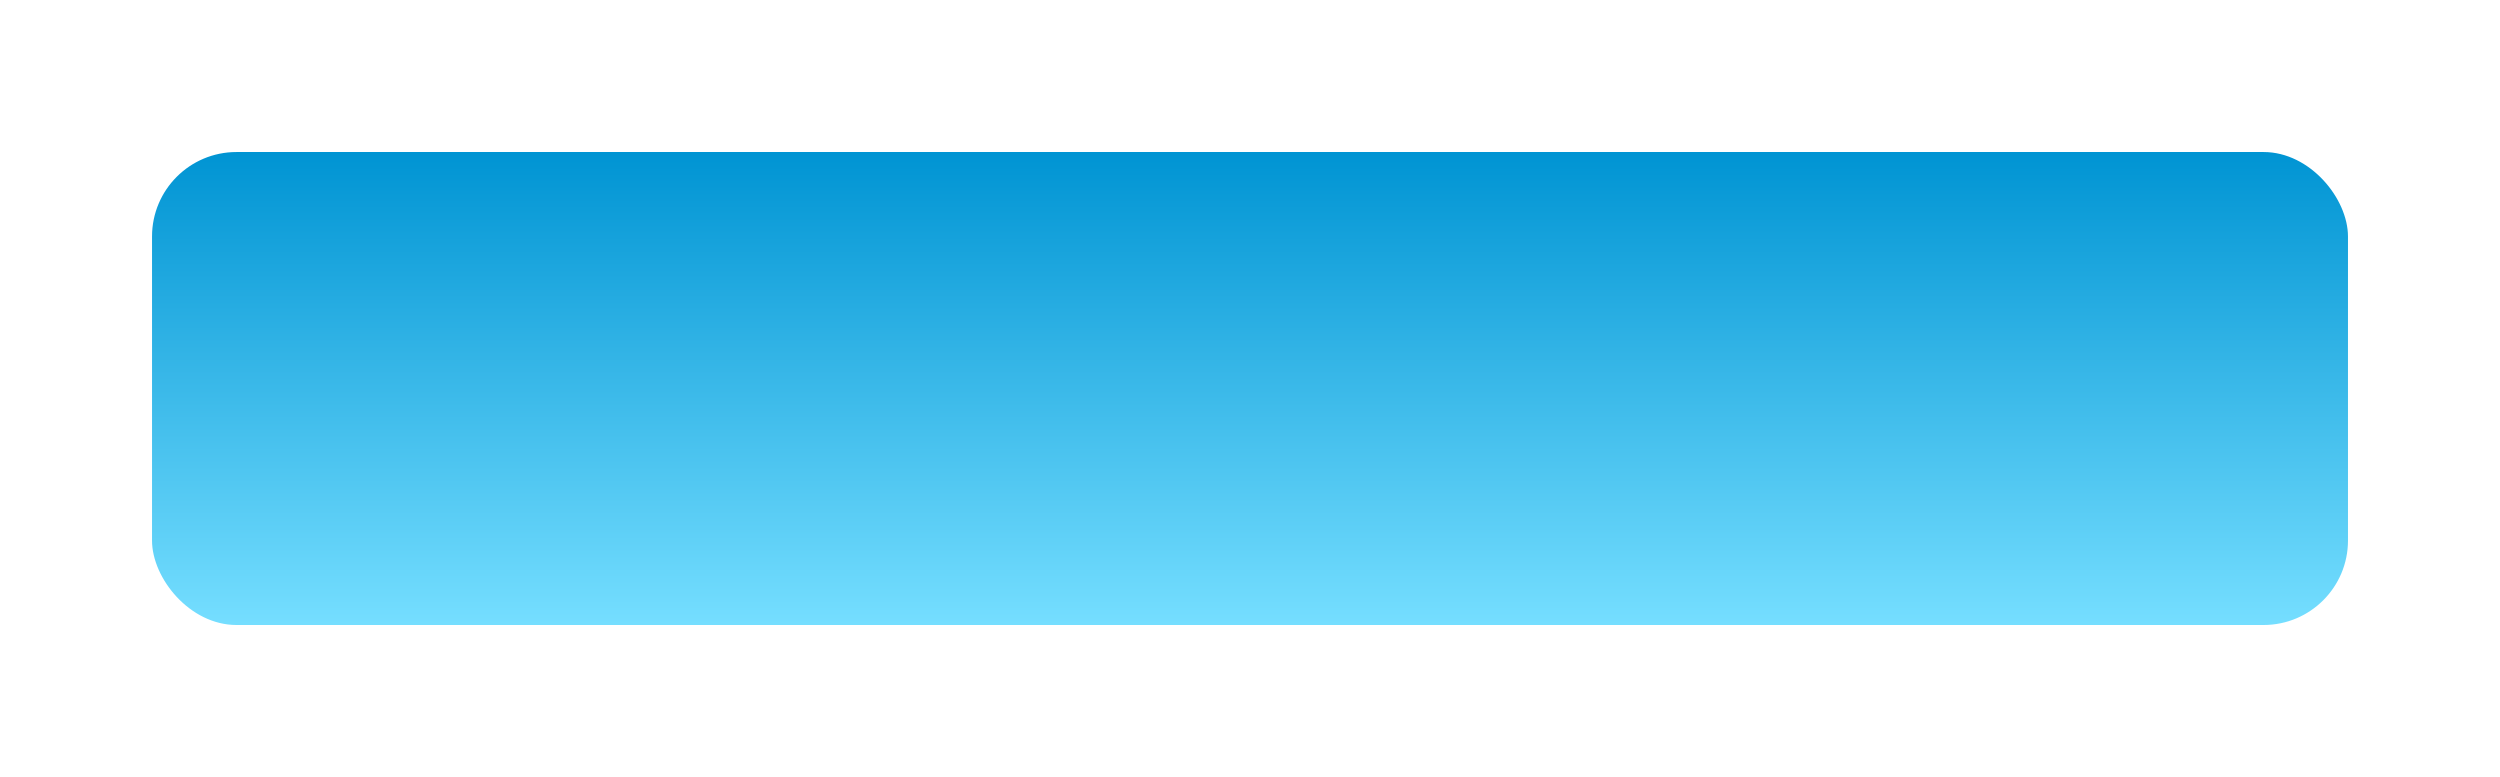 <svg xmlns="http://www.w3.org/2000/svg" xmlns:xlink="http://www.w3.org/1999/xlink" width="148" height="46" viewBox="0 0 148 46">
  <defs>
    <linearGradient id="linear-gradient" x1="0.5" x2="0.5" y2="1" gradientUnits="objectBoundingBox">
      <stop offset="0" stop-color="#0094d3"/>
      <stop offset="1" stop-color="#75deff"/>
    </linearGradient>
    <filter id="Rectangle_179" x="0" y="0" width="148" height="46" filterUnits="userSpaceOnUse">
      <feOffset dy="3" input="SourceAlpha"/>
      <feGaussianBlur stdDeviation="3" result="blur"/>
      <feFlood flood-opacity="0.161"/>
      <feComposite operator="in" in2="blur"/>
      <feComposite in="SourceGraphic"/>
    </filter>
  </defs>
  <g transform="matrix(1, 0, 0, 1, 0, 0)" filter="url(#Rectangle_179)">
    <rect id="Rectangle_179-2" data-name="Rectangle 179" width="130" height="28" rx="5" transform="translate(9 6)" fill="url(#linear-gradient)"/>
  </g>
</svg>
